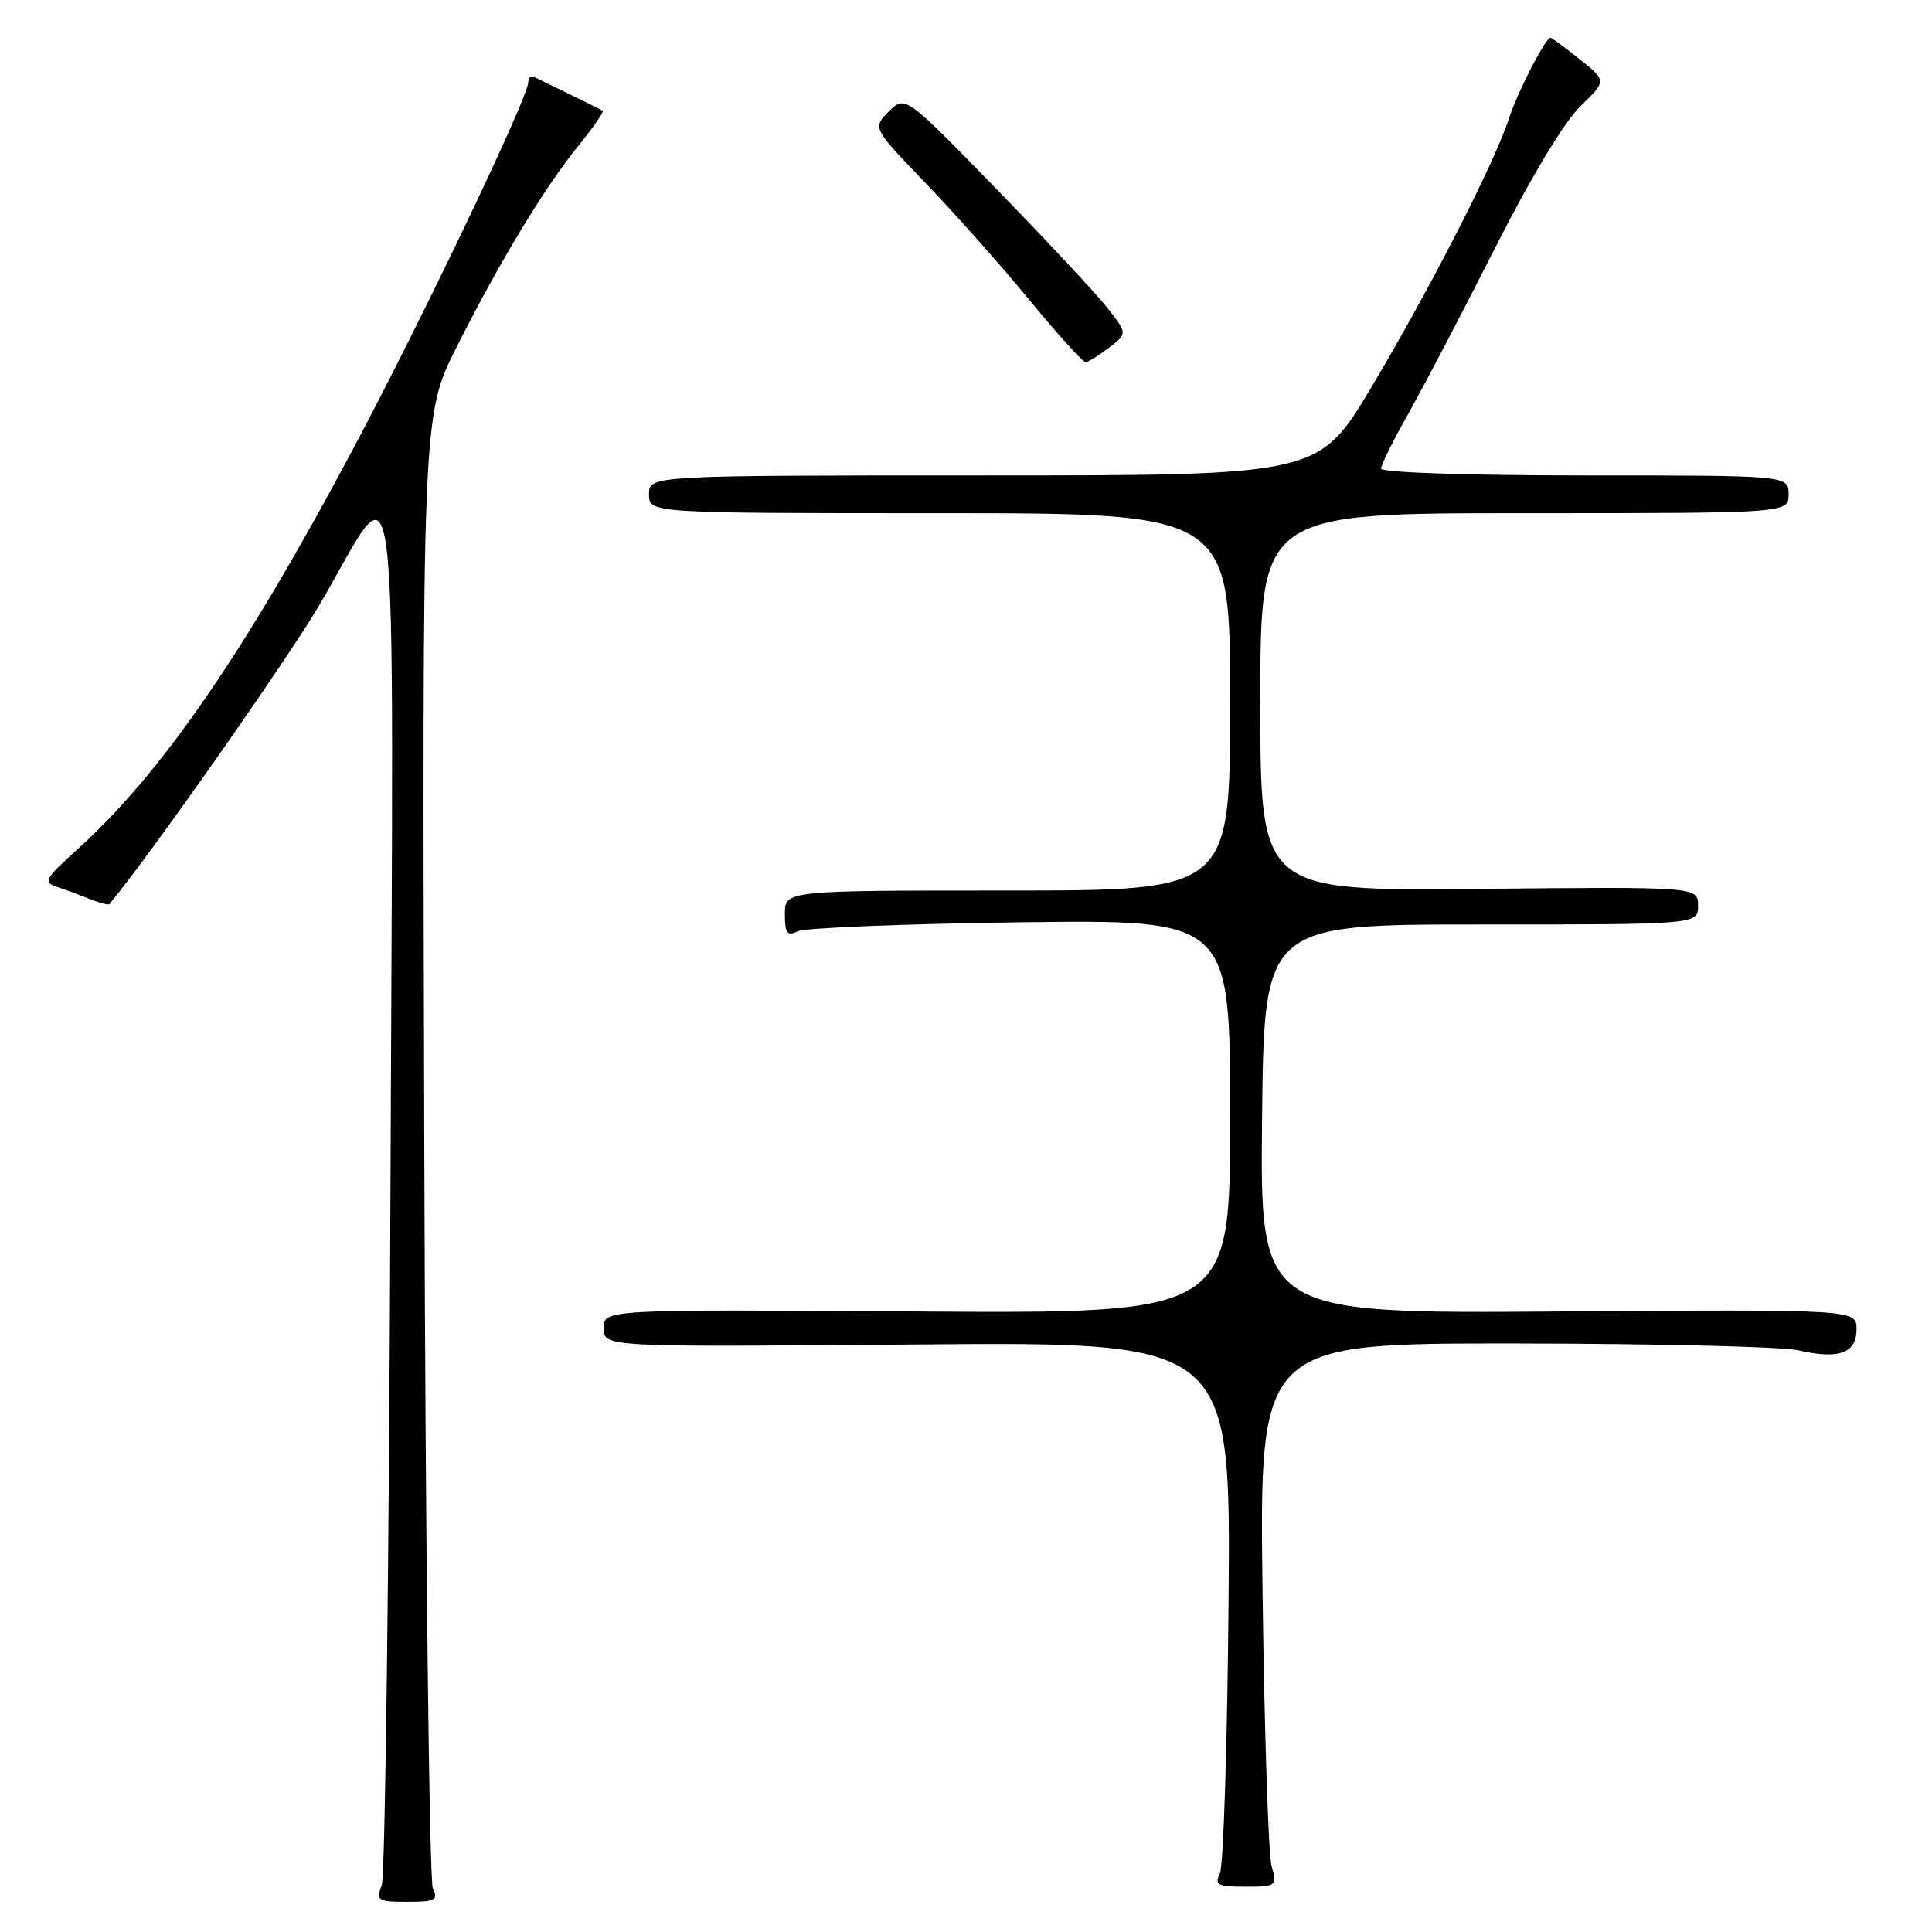 <?xml version="1.0" encoding="UTF-8" standalone="no"?>
<!DOCTYPE svg PUBLIC "-//W3C//DTD SVG 1.1//EN" "http://www.w3.org/Graphics/SVG/1.1/DTD/svg11.dtd" >
<svg xmlns="http://www.w3.org/2000/svg" xmlns:xlink="http://www.w3.org/1999/xlink" version="1.1" viewBox="0 0 256 256">
 <g >
 <path fill="currentColor"
d=" M 57.36 250.25 C 56.89 249.29 56.37 204.98 56.22 151.79 C 55.94 55.07 55.94 55.07 60.48 46.04 C 66.13 34.79 72.17 24.80 76.73 19.20 C 78.65 16.83 80.06 14.79 79.86 14.67 C 79.57 14.48 74.04 11.77 70.75 10.19 C 70.34 10.00 70.00 10.32 70.00 10.90 C 70.00 12.88 56.02 42.14 46.83 59.41 C 32.39 86.54 21.37 102.54 10.12 112.67 C 5.97 116.41 5.71 116.91 7.50 117.50 C 8.60 117.86 10.57 118.59 11.88 119.12 C 13.19 119.64 14.37 119.95 14.50 119.79 C 19.62 113.69 37.84 87.75 42.26 80.27 C 53.17 61.77 52.13 53.32 51.74 157.06 C 51.56 206.80 51.04 248.51 50.59 249.75 C 49.82 251.86 50.03 252.00 53.99 252.00 C 57.67 252.00 58.10 251.78 57.36 250.25 Z  M 168.49 247.25 C 168.07 245.74 167.54 229.54 167.30 211.25 C 166.86 178.00 166.86 178.00 200.68 178.02 C 219.28 178.04 236.20 178.44 238.27 178.92 C 243.65 180.17 246.00 179.32 246.00 176.13 C 246.00 173.50 246.00 173.50 206.48 173.78 C 166.97 174.07 166.97 174.07 167.23 148.28 C 167.50 122.50 167.50 122.50 196.25 122.50 C 225.00 122.50 225.00 122.50 225.00 120.00 C 225.00 117.50 225.00 117.50 196.00 117.78 C 167.00 118.06 167.00 118.06 167.00 93.03 C 167.00 68.00 167.00 68.00 202.00 68.00 C 237.00 68.00 237.00 68.00 237.00 65.50 C 237.00 63.00 237.00 63.00 210.00 63.00 C 194.58 63.00 183.00 62.61 183.00 62.10 C 183.00 61.60 184.62 58.34 186.59 54.85 C 188.57 51.36 193.71 41.53 198.03 33.00 C 202.79 23.59 207.26 16.16 209.39 14.10 C 212.90 10.70 212.90 10.70 209.31 7.85 C 207.34 6.28 205.61 5.00 205.46 5.00 C 204.79 5.00 201.13 12.07 199.99 15.58 C 198.05 21.55 189.56 38.15 181.75 51.25 C 174.74 63.00 174.74 63.00 130.37 63.00 C 86.00 63.00 86.00 63.00 86.00 65.50 C 86.00 68.00 86.00 68.00 124.50 68.00 C 163.00 68.00 163.00 68.00 163.00 93.00 C 163.00 118.00 163.00 118.00 133.50 118.00 C 104.00 118.00 104.00 118.00 104.00 121.11 C 104.00 123.71 104.28 124.08 105.75 123.39 C 106.71 122.94 119.99 122.41 135.25 122.21 C 163.00 121.86 163.00 121.86 163.00 147.96 C 163.00 174.06 163.00 174.06 121.50 173.78 C 80.00 173.50 80.00 173.50 80.00 176.00 C 80.00 178.50 80.00 178.50 121.54 178.15 C 163.08 177.80 163.08 177.80 162.79 212.15 C 162.63 231.04 162.11 247.29 161.64 248.25 C 160.90 249.78 161.33 250.00 165.01 250.00 C 169.13 250.00 169.22 249.93 168.49 247.25 Z  M 146.94 46.08 C 149.39 44.20 149.39 44.20 146.78 40.85 C 145.34 39.01 138.71 31.90 132.05 25.06 C 119.94 12.62 119.94 12.62 117.77 14.78 C 115.61 16.95 115.61 16.95 122.61 24.22 C 126.47 28.23 132.67 35.21 136.40 39.75 C 140.13 44.29 143.48 47.99 143.84 47.98 C 144.20 47.97 145.60 47.11 146.94 46.08 Z "/>
</g>
</svg>